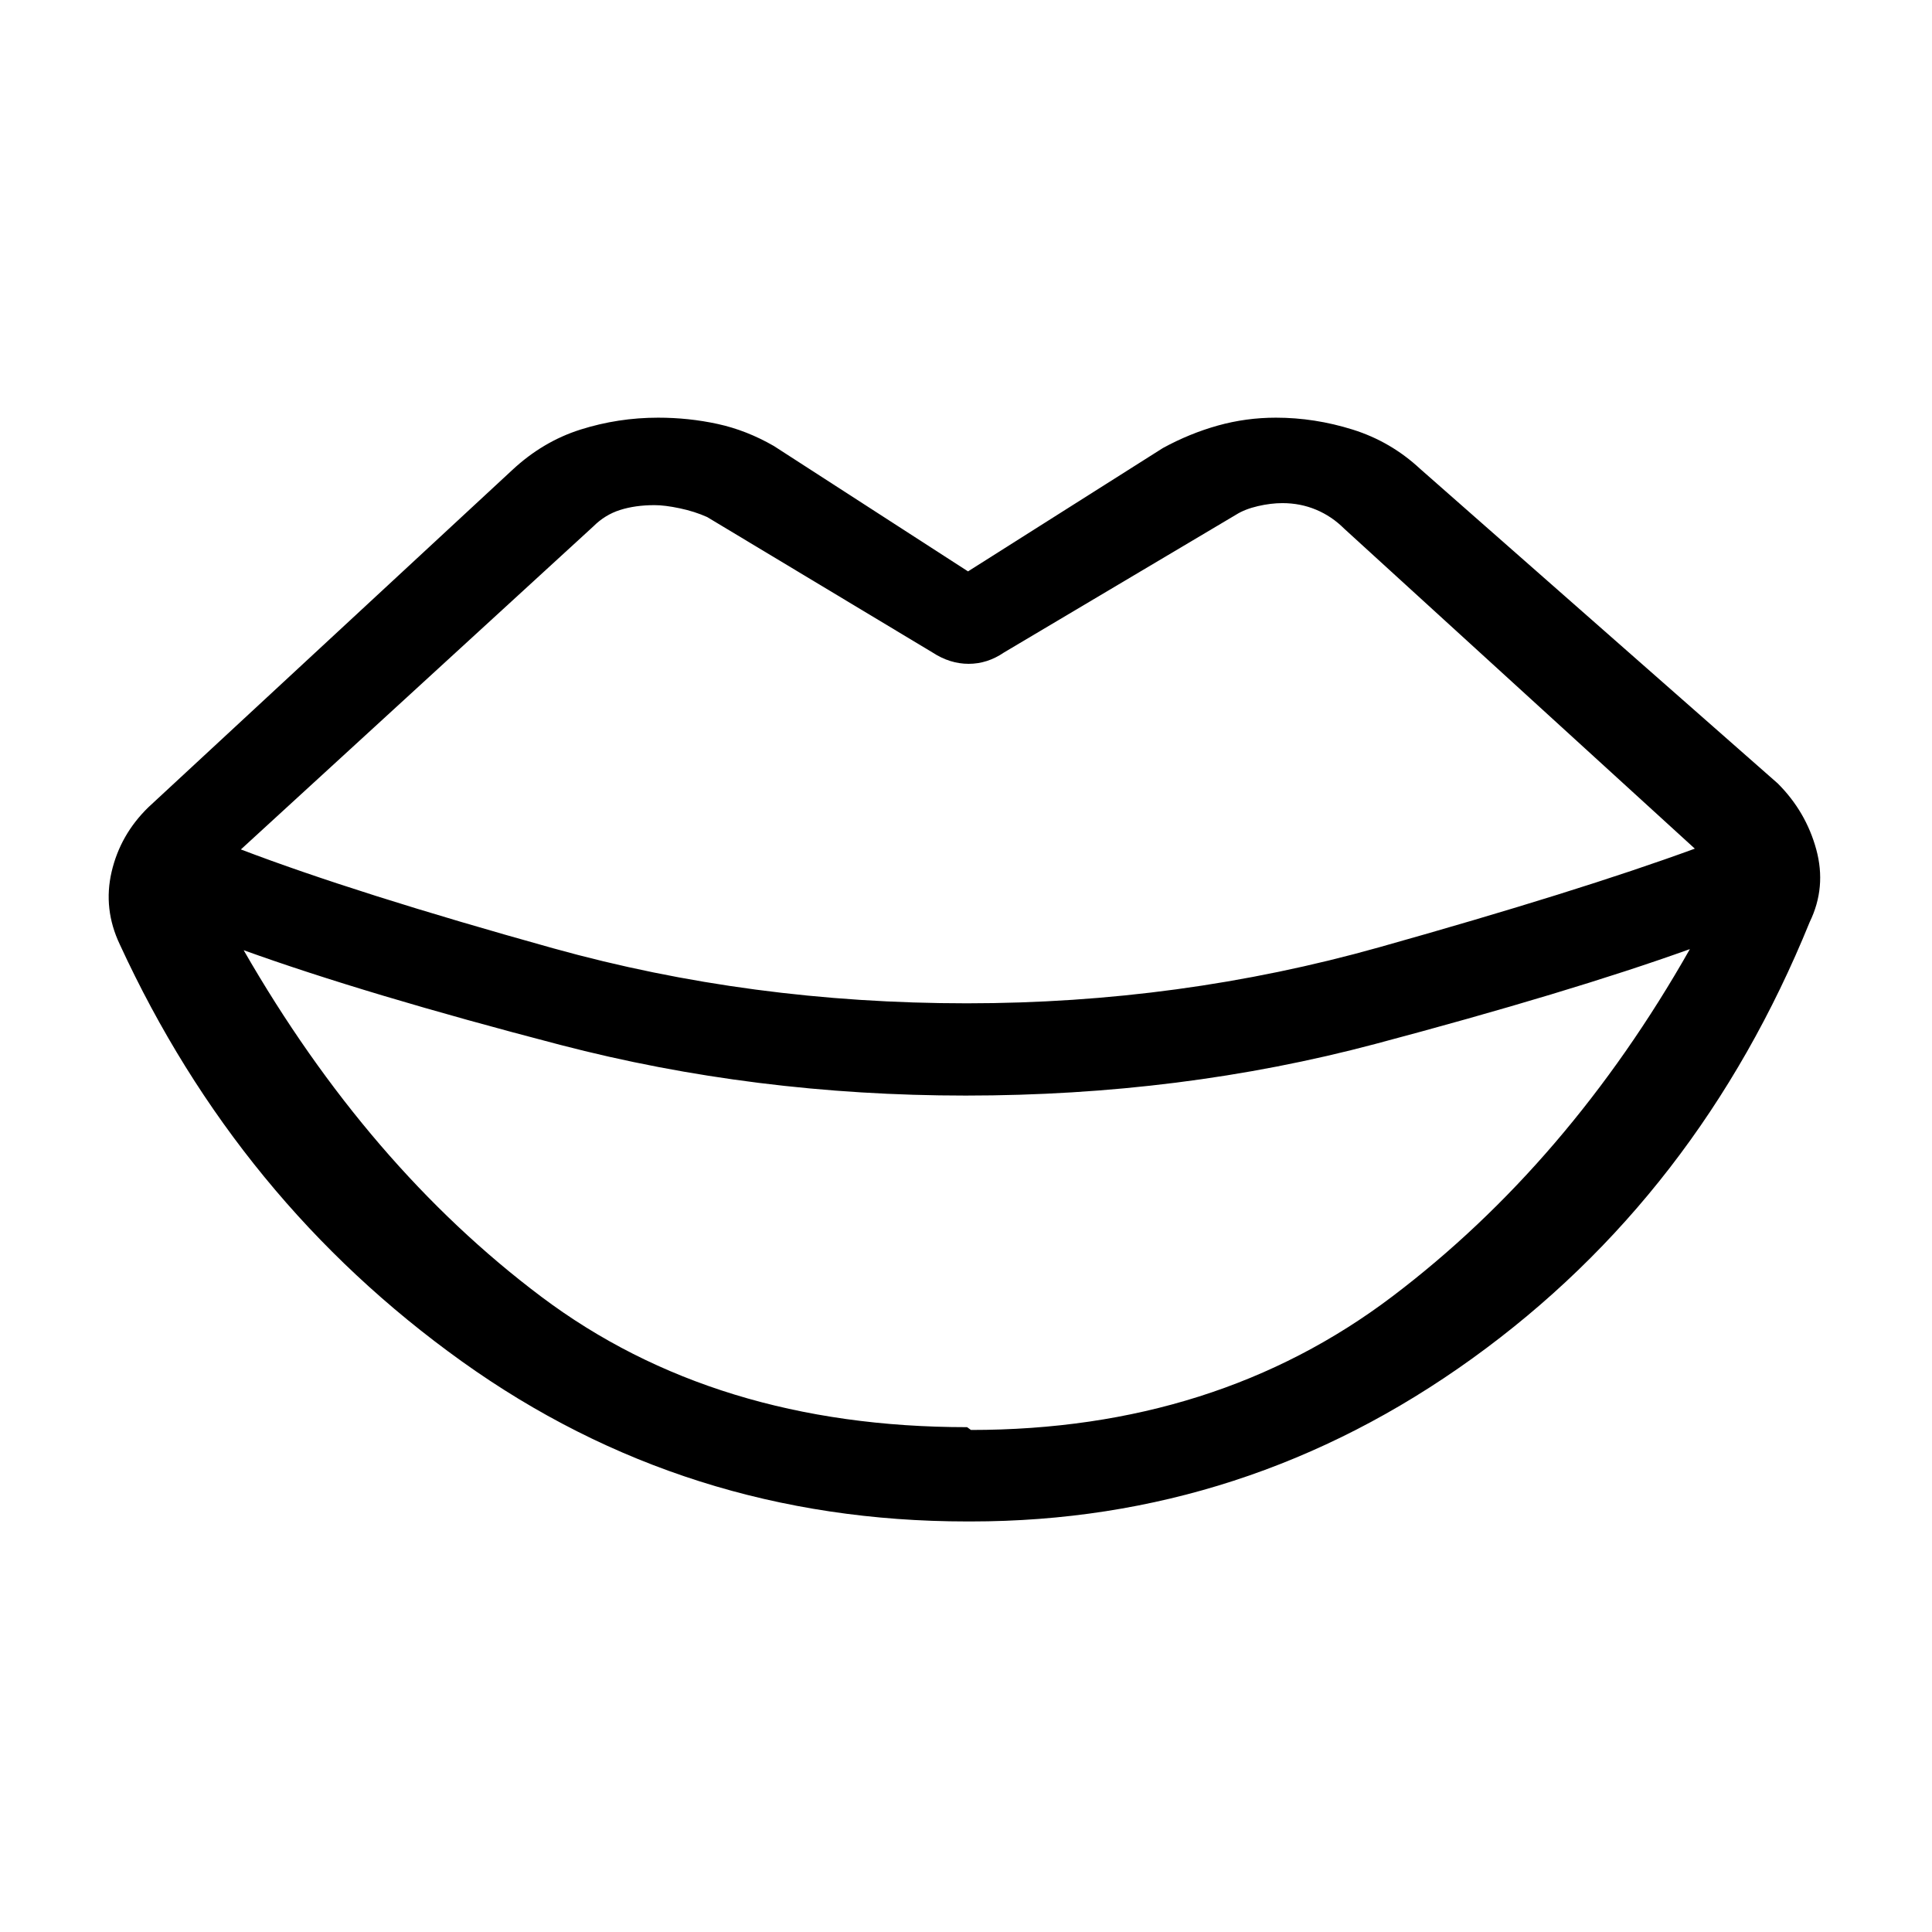 <svg xmlns="http://www.w3.org/2000/svg" height="48" viewBox="0 -960 960 960" width="48"><path d="M480.46-461.46q105.77 0 204.73-27.81t156.96-49.04l-174.23-159q-6.15-6.15-13.96-9.42-7.81-3.27-16.73-3.27-5.77 0-12.23 1.5-6.46 1.5-10.85 4.27l-115.3 68.46q-8.23 5.62-17.54 5.62-9.31 0-17.93-5.62l-111.99-67.31q-6.16-2.77-13.58-4.34-7.42-1.58-12.58-1.58-9.54 0-17.08 2.39-7.53 2.38-13.3 8.15L119.69-537.92q57.23 21.84 155.31 49.15 98.08 27.31 205.46 27.31Zm.08 210.61 1.92 1.39q121.77 0 209.39-66.35 87.61-66.34 147.84-172.58-59.84 21.47-156.31 47.12-96.46 25.65-203.53 25.65-104.77 0-201.47-25.19-96.69-25.19-157.3-47.04 61.77 107.46 147.96 172.23t211.5 64.77Zm1.92 46.85h-1.92q-140 0-251.12-79.58-111.11-79.57-169.88-207.11-8.38-17.62-4.08-36.12 4.31-18.5 18.31-32.11l180.69-167.46q15.23-14.23 33.96-20.16 18.73-5.92 38.58-5.92 15.23 0 29.58 3.12 14.34 3.11 27.96 10.96l96.46 62.3 96.85-61.3q13.23-7.23 27.27-11.16 14.03-3.92 28.88-3.92 19.23 0 38.15 5.92 18.93 5.93 33.54 19.54l177.69 156.31q14 14 19.12 32.81 5.11 18.8-3.27 36.03Q844-366 731.58-285q-112.43 81-249.12 81Z"/></svg>